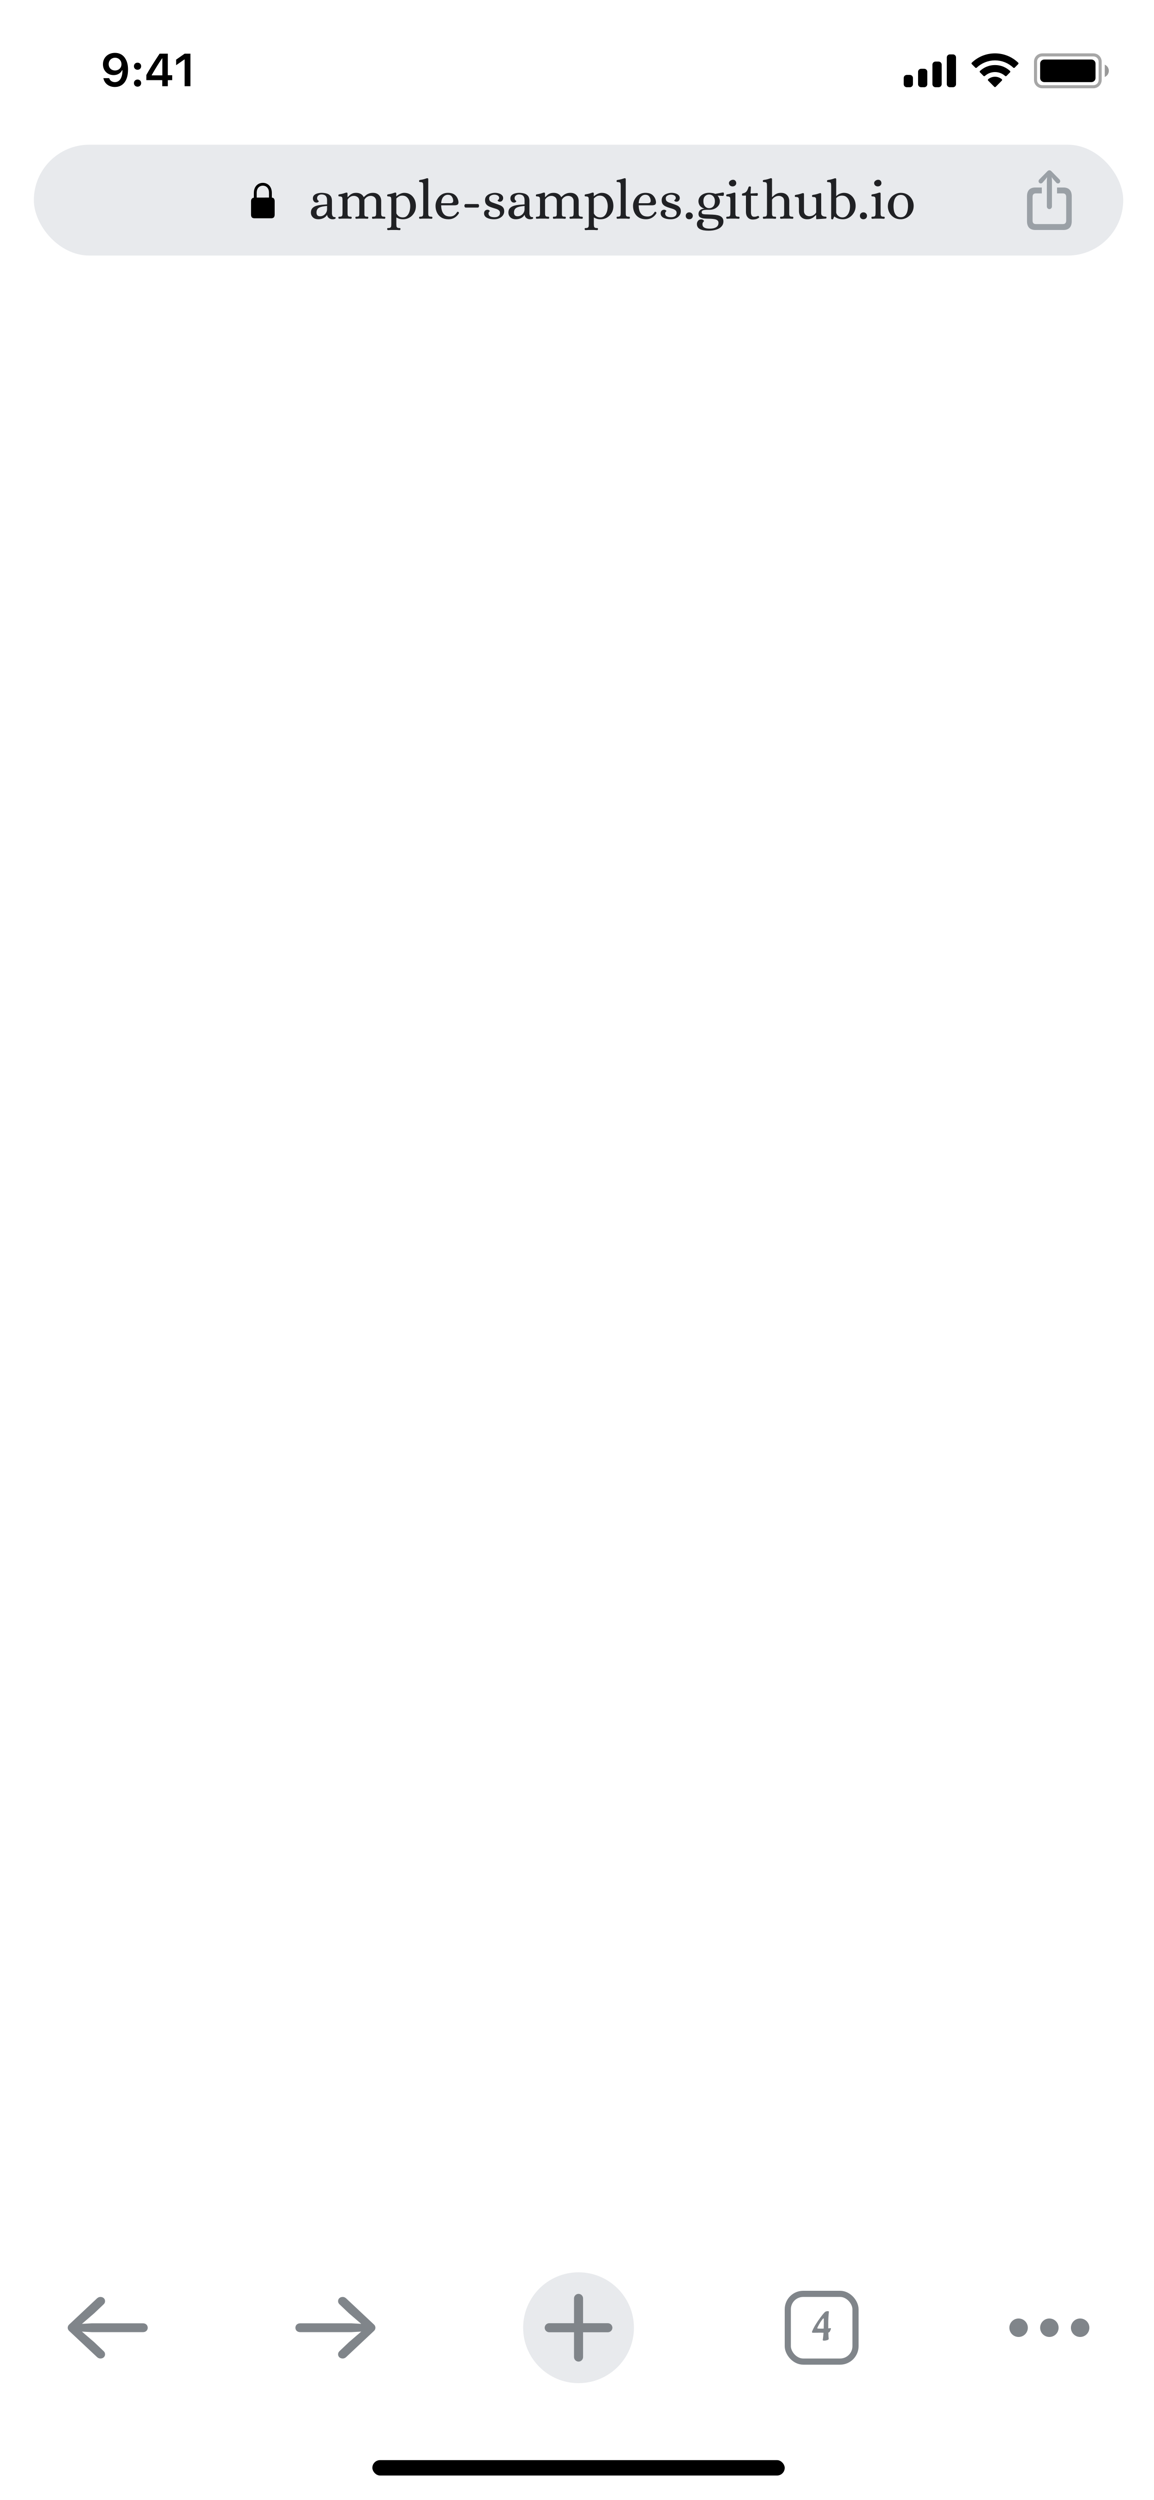 <svg width="375" height="812" viewBox="0 0 375 812" fill="none" xmlns="http://www.w3.org/2000/svg">
<g clip-path="url(#clip0_746_2429)">
<rect width="375" height="812" fill="white"/>
<g filter="url(#filter0_d_746_2429)">
<rect y="38" width="375" height="54" fill="white"/>
</g>
<rect x="11" y="47" width="354" height="36" rx="18" fill="#E8EAED"/>
<path d="M341.004 67.916C341.463 67.916 341.835 67.514 341.835 67.054V58.763L341.764 57.533L342.215 58.169L343.252 59.332C343.386 59.491 343.592 59.583 343.79 59.583C344.186 59.583 344.518 59.273 344.518 58.838C344.518 58.621 344.439 58.453 344.296 58.294L341.653 55.609C341.432 55.383 341.226 55.308 341.004 55.308C340.79 55.308 340.577 55.383 340.363 55.609L337.72 58.294C337.569 58.453 337.49 58.621 337.49 58.838C337.49 59.273 337.823 59.583 338.21 59.583C338.416 59.583 338.622 59.491 338.764 59.332L339.793 58.169L340.252 57.533L340.181 58.763V67.054C340.181 67.514 340.545 67.916 341.004 67.916ZM336.43 74.692H345.571C347.336 74.692 348.269 73.705 348.269 71.856V63.733C348.269 61.884 347.336 60.896 345.571 60.896H343.489V62.812H345.404C346.085 62.812 346.465 63.18 346.465 63.942V71.655C346.465 72.408 346.085 72.776 345.404 72.776H336.596C335.907 72.776 335.543 72.408 335.543 71.655V63.942C335.543 63.18 335.907 62.812 336.596 62.812H338.543V60.896H336.43C334.673 60.896 333.731 61.884 333.731 63.733V71.856C333.731 73.705 334.673 74.692 336.43 74.692Z" fill="#9AA0A6"/>
<path d="M82.681 70.893H88.147C88.888 70.893 89.25 70.516 89.25 69.69V65.361C89.25 64.617 88.951 64.234 88.337 64.169V62.683C88.337 60.459 86.919 59.385 85.414 59.385C83.909 59.385 82.491 60.459 82.491 62.683V64.198C81.928 64.287 81.578 64.665 81.578 65.361V69.69C81.578 70.516 81.94 70.893 82.681 70.893ZM83.416 62.559C83.416 61.078 84.34 60.294 85.414 60.294C86.488 60.294 87.412 61.078 87.412 62.559V64.163L83.416 64.169V62.559Z" fill="black"/>
<path d="M103.438 71.216C102.706 71.216 102.118 71.006 101.674 70.586C101.242 70.166 101.026 69.662 101.026 69.074C101.026 68.462 101.182 67.982 101.494 67.634C101.818 67.286 102.238 67.028 102.754 66.86C103.282 66.692 103.852 66.578 104.464 66.518C105.088 66.458 105.694 66.41 106.282 66.374V64.952C106.282 64.388 106.138 63.95 105.85 63.638C105.574 63.314 105.1 63.152 104.428 63.152C104.092 63.152 103.774 63.26 103.474 63.476C103.186 63.692 103.042 64.004 103.042 64.412C103.042 64.604 103.09 64.766 103.186 64.898C103.282 65.03 103.378 65.132 103.474 65.204C103.57 65.276 103.618 65.324 103.618 65.348C103.618 65.396 103.546 65.486 103.402 65.618C103.27 65.738 103.084 65.798 102.844 65.798C102.472 65.798 102.184 65.66 101.98 65.384C101.776 65.108 101.674 64.802 101.674 64.466C101.674 64.01 101.812 63.65 102.088 63.386C102.376 63.122 102.742 62.93 103.186 62.81C103.63 62.69 104.08 62.63 104.536 62.63C105.076 62.63 105.598 62.696 106.102 62.828C106.618 62.96 107.038 63.212 107.362 63.584C107.698 63.956 107.866 64.514 107.866 65.258V69.452C107.878 69.572 107.908 69.716 107.956 69.884C108.004 70.052 108.094 70.202 108.226 70.334C108.37 70.454 108.562 70.514 108.802 70.514C108.886 70.514 108.952 70.532 109 70.568C109.048 70.592 109.072 70.67 109.072 70.802C109.072 70.91 109.012 70.994 108.892 71.054C108.772 71.114 108.634 71.156 108.478 71.18C108.322 71.204 108.19 71.216 108.082 71.216C107.638 71.216 107.242 71.09 106.894 70.838C106.546 70.574 106.342 70.214 106.282 69.758C106.018 70.238 105.622 70.604 105.094 70.856C104.578 71.096 104.026 71.216 103.438 71.216ZM104.014 70.244C104.422 70.244 104.794 70.142 105.13 69.938C105.478 69.734 105.754 69.458 105.958 69.11C106.174 68.75 106.282 68.354 106.282 67.922V66.896C105.046 66.98 104.164 67.178 103.636 67.49C103.108 67.802 102.844 68.312 102.844 69.02C102.844 69.836 103.234 70.244 104.014 70.244ZM110.244 71.054C110.16 71.054 110.088 71.018 110.028 70.946C109.98 70.862 109.956 70.778 109.956 70.694C109.968 70.514 110.01 70.418 110.082 70.406C110.166 70.382 110.262 70.37 110.37 70.37C110.706 70.37 110.934 70.316 111.054 70.208C111.186 70.088 111.258 69.932 111.27 69.74C111.294 69.548 111.306 69.35 111.306 69.146V65.024C111.306 64.808 111.294 64.61 111.27 64.43C111.258 64.238 111.192 64.088 111.072 63.98C110.952 63.86 110.724 63.8 110.388 63.8C110.28 63.8 110.178 63.788 110.082 63.764C109.998 63.728 109.956 63.62 109.956 63.44C109.956 63.26 110.052 63.152 110.244 63.116C110.796 63.032 111.216 62.948 111.504 62.864C111.804 62.78 112.026 62.708 112.17 62.648C112.326 62.588 112.464 62.552 112.584 62.54C112.68 62.528 112.758 62.546 112.818 62.594C112.89 62.642 112.926 62.738 112.926 62.882V64.016H112.98C113.22 63.788 113.454 63.572 113.682 63.368C113.91 63.152 114.186 62.978 114.51 62.846C114.834 62.702 115.248 62.63 115.752 62.63C116.34 62.63 116.844 62.756 117.264 63.008C117.684 63.248 117.99 63.584 118.182 64.016H118.218C118.458 63.788 118.71 63.572 118.974 63.368C119.238 63.152 119.55 62.978 119.91 62.846C120.27 62.702 120.702 62.63 121.206 62.63C122.022 62.63 122.67 62.876 123.15 63.368C123.63 63.86 123.87 64.508 123.87 65.312V69.146C123.87 69.35 123.876 69.548 123.888 69.74C123.912 69.932 123.984 70.088 124.104 70.208C124.236 70.316 124.47 70.37 124.806 70.37C124.914 70.37 125.004 70.382 125.076 70.406C125.16 70.418 125.208 70.514 125.22 70.694C125.22 70.778 125.196 70.862 125.148 70.946C125.1 71.018 125.028 71.054 124.932 71.054C124.584 71.03 124.26 71.012 123.96 71C123.672 71 123.366 71 123.042 71C122.718 71 122.412 71 122.124 71C121.836 71.012 121.518 71.03 121.17 71.054C121.074 71.054 121.002 71.018 120.954 70.946C120.906 70.862 120.882 70.778 120.882 70.694C120.894 70.514 120.936 70.418 121.008 70.406C121.092 70.382 121.188 70.37 121.296 70.37C121.632 70.37 121.86 70.316 121.98 70.208C122.112 70.088 122.184 69.932 122.196 69.74C122.22 69.548 122.232 69.35 122.232 69.146V65.33C122.232 64.934 122.142 64.61 121.962 64.358C121.794 64.106 121.578 63.92 121.314 63.8C121.05 63.68 120.78 63.62 120.504 63.62C120.096 63.62 119.748 63.698 119.46 63.854C119.172 63.998 118.944 64.166 118.776 64.358C118.608 64.55 118.488 64.718 118.416 64.862V69.146C118.416 69.35 118.416 69.548 118.416 69.74C118.428 69.932 118.488 70.088 118.596 70.208C118.716 70.316 118.944 70.37 119.28 70.37C119.4 70.37 119.496 70.382 119.568 70.406C119.64 70.418 119.682 70.514 119.694 70.694C119.694 70.778 119.67 70.862 119.622 70.946C119.574 71.018 119.502 71.054 119.406 71.054C119.058 71.03 118.746 71.012 118.47 71C118.194 71 117.894 71 117.57 71C117.258 71 116.964 71 116.688 71C116.424 71.012 116.118 71.03 115.77 71.054C115.674 71.054 115.602 71.018 115.554 70.946C115.506 70.862 115.482 70.778 115.482 70.694C115.494 70.514 115.536 70.418 115.608 70.406C115.68 70.382 115.776 70.37 115.896 70.37C116.232 70.37 116.454 70.316 116.562 70.208C116.682 70.088 116.742 69.932 116.742 69.74C116.754 69.548 116.76 69.35 116.76 69.146V65.33C116.76 64.73 116.58 64.298 116.22 64.034C115.86 63.758 115.47 63.62 115.05 63.62C114.63 63.62 114.276 63.698 113.988 63.854C113.7 63.998 113.472 64.166 113.304 64.358C113.136 64.55 113.016 64.718 112.944 64.862V69.146C112.944 69.35 112.95 69.548 112.962 69.74C112.986 69.932 113.058 70.088 113.178 70.208C113.31 70.316 113.544 70.37 113.88 70.37C113.988 70.37 114.078 70.382 114.15 70.406C114.234 70.418 114.282 70.514 114.294 70.694C114.294 70.778 114.27 70.862 114.222 70.946C114.174 71.018 114.102 71.054 114.006 71.054C113.658 71.03 113.334 71.012 113.034 71C112.746 71 112.44 71 112.116 71C111.792 71 111.486 71 111.198 71C110.91 71.012 110.592 71.03 110.244 71.054ZM126.095 74.744C126.011 74.744 125.939 74.702 125.879 74.618C125.831 74.546 125.807 74.468 125.807 74.384C125.819 74.204 125.861 74.102 125.933 74.078C126.017 74.066 126.113 74.06 126.221 74.06C126.545 74.06 126.767 74 126.887 73.88C127.019 73.772 127.097 73.622 127.121 73.43C127.145 73.238 127.157 73.04 127.157 72.836V65.024C127.157 64.808 127.145 64.61 127.121 64.43C127.109 64.238 127.043 64.088 126.923 63.98C126.803 63.86 126.575 63.8 126.239 63.8C126.131 63.8 126.029 63.788 125.933 63.764C125.849 63.728 125.807 63.62 125.807 63.44C125.807 63.26 125.903 63.152 126.095 63.116C126.647 63.032 127.067 62.948 127.355 62.864C127.655 62.78 127.877 62.708 128.021 62.648C128.177 62.588 128.315 62.552 128.435 62.54C128.531 62.528 128.609 62.546 128.669 62.594C128.741 62.642 128.777 62.738 128.777 62.882V63.746H128.831C129.167 63.434 129.569 63.17 130.037 62.954C130.505 62.738 130.955 62.63 131.387 62.63C132.119 62.63 132.767 62.81 133.331 63.17C133.895 63.53 134.339 64.034 134.663 64.682C134.987 65.318 135.149 66.062 135.149 66.914C135.149 67.778 134.951 68.534 134.555 69.182C134.159 69.83 133.649 70.334 133.025 70.694C132.401 71.042 131.735 71.216 131.027 71.216C130.487 71.216 130.049 71.156 129.713 71.036C129.389 70.928 129.107 70.802 128.867 70.658H128.795V72.836C128.795 73.04 128.807 73.238 128.831 73.43C128.855 73.622 128.933 73.772 129.065 73.88C129.197 74 129.419 74.06 129.731 74.06C129.839 74.06 129.929 74.066 130.001 74.078C130.085 74.102 130.133 74.204 130.145 74.384C130.145 74.468 130.121 74.546 130.073 74.618C130.025 74.702 129.953 74.744 129.857 74.744C129.509 74.72 129.185 74.702 128.885 74.69C128.597 74.69 128.291 74.69 127.967 74.69C127.643 74.69 127.337 74.69 127.049 74.69C126.761 74.702 126.443 74.72 126.095 74.744ZM130.883 70.604C131.351 70.604 131.741 70.49 132.053 70.262C132.365 70.022 132.611 69.722 132.791 69.362C132.983 68.99 133.115 68.594 133.187 68.174C133.271 67.742 133.313 67.34 133.313 66.968C133.313 66.404 133.223 65.864 133.043 65.348C132.875 64.82 132.599 64.388 132.215 64.052C131.843 63.704 131.351 63.53 130.739 63.53C130.283 63.53 129.905 63.626 129.605 63.818C129.305 63.998 129.035 64.214 128.795 64.466V69.29C128.927 69.602 129.167 69.902 129.515 70.19C129.875 70.466 130.331 70.604 130.883 70.604ZM136.466 71.054C136.382 71.054 136.31 71.018 136.25 70.946C136.202 70.862 136.178 70.778 136.178 70.694C136.19 70.514 136.232 70.418 136.304 70.406C136.388 70.382 136.484 70.37 136.592 70.37C136.928 70.37 137.156 70.316 137.276 70.208C137.408 70.088 137.48 69.932 137.492 69.74C137.516 69.548 137.528 69.35 137.528 69.146V60.362C137.528 60.146 137.516 59.948 137.492 59.768C137.48 59.576 137.414 59.426 137.294 59.318C137.174 59.198 136.946 59.138 136.61 59.138C136.502 59.138 136.4 59.126 136.304 59.102C136.22 59.066 136.178 58.958 136.178 58.778C136.178 58.598 136.274 58.49 136.466 58.454C137.018 58.37 137.438 58.286 137.726 58.202C138.026 58.118 138.254 58.046 138.41 57.986C138.566 57.926 138.704 57.89 138.824 57.878C138.92 57.866 138.998 57.884 139.058 57.932C139.13 57.98 139.166 58.076 139.166 58.22V69.146C139.166 69.35 139.172 69.548 139.184 69.74C139.208 69.932 139.28 70.088 139.4 70.208C139.532 70.316 139.766 70.37 140.102 70.37C140.21 70.37 140.3 70.382 140.372 70.406C140.456 70.418 140.504 70.514 140.516 70.694C140.516 70.778 140.492 70.862 140.444 70.946C140.396 71.018 140.324 71.054 140.228 71.054C139.88 71.03 139.556 71.012 139.256 71C138.968 71 138.662 71 138.338 71C138.014 71 137.708 71 137.42 71C137.132 71.012 136.814 71.03 136.466 71.054ZM145.741 71.216C144.817 71.216 144.037 71.018 143.401 70.622C142.777 70.226 142.309 69.698 141.997 69.038C141.685 68.378 141.529 67.658 141.529 66.878C141.529 66.35 141.619 65.84 141.799 65.348C141.991 64.844 142.261 64.388 142.609 63.98C142.957 63.56 143.377 63.23 143.869 62.99C144.361 62.75 144.919 62.63 145.543 62.63C146.647 62.63 147.475 62.918 148.027 63.494C148.591 64.058 148.915 64.778 148.999 65.654C148.999 66.074 148.879 66.35 148.639 66.482C148.411 66.614 148.111 66.68 147.739 66.68H143.365C143.365 67.376 143.461 68 143.653 68.552C143.845 69.092 144.145 69.524 144.553 69.848C144.973 70.16 145.525 70.316 146.209 70.316C146.713 70.316 147.145 70.208 147.505 69.992C147.865 69.776 148.213 69.398 148.549 68.858C148.645 68.738 148.777 68.732 148.945 68.84C149.041 68.888 149.101 68.966 149.125 69.074C149.149 69.17 149.137 69.254 149.089 69.326C148.717 69.914 148.249 70.376 147.685 70.712C147.121 71.048 146.473 71.216 145.741 71.216ZM143.365 65.996H146.299C146.587 65.996 146.815 65.942 146.983 65.834C147.163 65.714 147.259 65.516 147.271 65.24C147.271 64.724 147.127 64.268 146.839 63.872C146.563 63.464 146.131 63.26 145.543 63.26C144.943 63.26 144.439 63.5 144.031 63.98C143.635 64.46 143.413 65.132 143.365 65.996ZM151.32 67.418C151.2 67.418 151.098 67.352 151.014 67.22C150.942 67.088 150.906 66.962 150.906 66.842C150.906 66.71 150.942 66.584 151.014 66.464C151.098 66.332 151.2 66.266 151.32 66.266H155.262C155.394 66.266 155.496 66.332 155.568 66.464C155.64 66.584 155.676 66.71 155.676 66.842C155.676 66.962 155.64 67.088 155.568 67.22C155.496 67.352 155.394 67.418 155.262 67.418H151.32ZM160.535 71.216C159.611 71.216 158.837 71.054 158.213 70.73C157.601 70.394 157.295 69.914 157.295 69.29C157.295 68.942 157.397 68.66 157.601 68.444C157.817 68.228 158.093 68.12 158.429 68.12C158.645 68.12 158.819 68.18 158.951 68.3C159.095 68.408 159.167 68.486 159.167 68.534C159.167 68.57 159.095 68.654 158.951 68.786C158.819 68.906 158.753 69.104 158.753 69.38C158.753 69.716 158.909 69.998 159.221 70.226C159.545 70.442 160.031 70.55 160.679 70.55C161.243 70.55 161.681 70.43 161.993 70.19C162.317 69.938 162.479 69.59 162.479 69.146C162.479 68.786 162.359 68.51 162.119 68.318C161.891 68.114 161.591 67.952 161.219 67.832C160.859 67.712 160.469 67.592 160.049 67.472C159.641 67.352 159.251 67.202 158.879 67.022C158.507 66.842 158.201 66.596 157.961 66.284C157.733 65.96 157.619 65.534 157.619 65.006C157.619 64.466 157.781 64.022 158.105 63.674C158.429 63.326 158.843 63.068 159.347 62.9C159.851 62.72 160.361 62.63 160.877 62.63C161.321 62.63 161.741 62.696 162.137 62.828C162.533 62.948 162.857 63.134 163.109 63.386C163.373 63.638 163.505 63.956 163.505 64.34C163.505 64.64 163.409 64.91 163.217 65.15C163.025 65.39 162.761 65.51 162.425 65.51C162.209 65.51 162.029 65.456 161.885 65.348C161.753 65.228 161.687 65.144 161.687 65.096C161.687 65.072 161.729 65.03 161.813 64.97C161.909 64.898 161.999 64.808 162.083 64.7C162.167 64.58 162.209 64.43 162.209 64.25C162.185 63.902 162.017 63.644 161.705 63.476C161.393 63.308 161.045 63.224 160.661 63.224C160.241 63.224 159.851 63.326 159.491 63.53C159.131 63.734 158.951 64.028 158.951 64.412C158.951 64.76 159.023 65.03 159.167 65.222C159.323 65.414 159.563 65.582 159.887 65.726C160.223 65.858 160.655 66.008 161.183 66.176C161.711 66.344 162.173 66.518 162.569 66.698C162.977 66.878 163.289 67.118 163.505 67.418C163.733 67.706 163.847 68.102 163.847 68.606C163.847 69.11 163.703 69.56 163.415 69.956C163.127 70.352 162.731 70.664 162.227 70.892C161.735 71.108 161.171 71.216 160.535 71.216ZM167.616 71.216C166.884 71.216 166.296 71.006 165.852 70.586C165.42 70.166 165.204 69.662 165.204 69.074C165.204 68.462 165.36 67.982 165.672 67.634C165.996 67.286 166.416 67.028 166.932 66.86C167.46 66.692 168.03 66.578 168.642 66.518C169.266 66.458 169.872 66.41 170.46 66.374V64.952C170.46 64.388 170.316 63.95 170.028 63.638C169.752 63.314 169.278 63.152 168.606 63.152C168.27 63.152 167.952 63.26 167.652 63.476C167.364 63.692 167.22 64.004 167.22 64.412C167.22 64.604 167.268 64.766 167.364 64.898C167.46 65.03 167.556 65.132 167.652 65.204C167.748 65.276 167.796 65.324 167.796 65.348C167.796 65.396 167.724 65.486 167.58 65.618C167.448 65.738 167.262 65.798 167.022 65.798C166.65 65.798 166.362 65.66 166.158 65.384C165.954 65.108 165.852 64.802 165.852 64.466C165.852 64.01 165.99 63.65 166.266 63.386C166.554 63.122 166.92 62.93 167.364 62.81C167.808 62.69 168.258 62.63 168.714 62.63C169.254 62.63 169.776 62.696 170.28 62.828C170.796 62.96 171.216 63.212 171.54 63.584C171.876 63.956 172.044 64.514 172.044 65.258V69.452C172.056 69.572 172.086 69.716 172.134 69.884C172.182 70.052 172.272 70.202 172.404 70.334C172.548 70.454 172.74 70.514 172.98 70.514C173.064 70.514 173.13 70.532 173.178 70.568C173.226 70.592 173.25 70.67 173.25 70.802C173.25 70.91 173.19 70.994 173.07 71.054C172.95 71.114 172.812 71.156 172.656 71.18C172.5 71.204 172.368 71.216 172.26 71.216C171.816 71.216 171.42 71.09 171.072 70.838C170.724 70.574 170.52 70.214 170.46 69.758C170.196 70.238 169.8 70.604 169.272 70.856C168.756 71.096 168.204 71.216 167.616 71.216ZM168.192 70.244C168.6 70.244 168.972 70.142 169.308 69.938C169.656 69.734 169.932 69.458 170.136 69.11C170.352 68.75 170.46 68.354 170.46 67.922V66.896C169.224 66.98 168.342 67.178 167.814 67.49C167.286 67.802 167.022 68.312 167.022 69.02C167.022 69.836 167.412 70.244 168.192 70.244ZM174.421 71.054C174.337 71.054 174.265 71.018 174.205 70.946C174.157 70.862 174.133 70.778 174.133 70.694C174.145 70.514 174.187 70.418 174.259 70.406C174.343 70.382 174.439 70.37 174.547 70.37C174.883 70.37 175.111 70.316 175.231 70.208C175.363 70.088 175.435 69.932 175.447 69.74C175.471 69.548 175.483 69.35 175.483 69.146V65.024C175.483 64.808 175.471 64.61 175.447 64.43C175.435 64.238 175.369 64.088 175.249 63.98C175.129 63.86 174.901 63.8 174.565 63.8C174.457 63.8 174.355 63.788 174.259 63.764C174.175 63.728 174.133 63.62 174.133 63.44C174.133 63.26 174.229 63.152 174.421 63.116C174.973 63.032 175.393 62.948 175.681 62.864C175.981 62.78 176.203 62.708 176.347 62.648C176.503 62.588 176.641 62.552 176.761 62.54C176.857 62.528 176.935 62.546 176.995 62.594C177.067 62.642 177.103 62.738 177.103 62.882V64.016H177.157C177.397 63.788 177.631 63.572 177.859 63.368C178.087 63.152 178.363 62.978 178.687 62.846C179.011 62.702 179.425 62.63 179.929 62.63C180.517 62.63 181.021 62.756 181.441 63.008C181.861 63.248 182.167 63.584 182.359 64.016H182.395C182.635 63.788 182.887 63.572 183.151 63.368C183.415 63.152 183.727 62.978 184.087 62.846C184.447 62.702 184.879 62.63 185.383 62.63C186.199 62.63 186.847 62.876 187.327 63.368C187.807 63.86 188.047 64.508 188.047 65.312V69.146C188.047 69.35 188.053 69.548 188.065 69.74C188.089 69.932 188.161 70.088 188.281 70.208C188.413 70.316 188.647 70.37 188.983 70.37C189.091 70.37 189.181 70.382 189.253 70.406C189.337 70.418 189.385 70.514 189.397 70.694C189.397 70.778 189.373 70.862 189.325 70.946C189.277 71.018 189.205 71.054 189.109 71.054C188.761 71.03 188.437 71.012 188.137 71C187.849 71 187.543 71 187.219 71C186.895 71 186.589 71 186.301 71C186.013 71.012 185.695 71.03 185.347 71.054C185.251 71.054 185.179 71.018 185.131 70.946C185.083 70.862 185.059 70.778 185.059 70.694C185.071 70.514 185.113 70.418 185.185 70.406C185.269 70.382 185.365 70.37 185.473 70.37C185.809 70.37 186.037 70.316 186.157 70.208C186.289 70.088 186.361 69.932 186.373 69.74C186.397 69.548 186.409 69.35 186.409 69.146V65.33C186.409 64.934 186.319 64.61 186.139 64.358C185.971 64.106 185.755 63.92 185.491 63.8C185.227 63.68 184.957 63.62 184.681 63.62C184.273 63.62 183.925 63.698 183.637 63.854C183.349 63.998 183.121 64.166 182.953 64.358C182.785 64.55 182.665 64.718 182.593 64.862V69.146C182.593 69.35 182.593 69.548 182.593 69.74C182.605 69.932 182.665 70.088 182.773 70.208C182.893 70.316 183.121 70.37 183.457 70.37C183.577 70.37 183.673 70.382 183.745 70.406C183.817 70.418 183.859 70.514 183.871 70.694C183.871 70.778 183.847 70.862 183.799 70.946C183.751 71.018 183.679 71.054 183.583 71.054C183.235 71.03 182.923 71.012 182.647 71C182.371 71 182.071 71 181.747 71C181.435 71 181.141 71 180.865 71C180.601 71.012 180.295 71.03 179.947 71.054C179.851 71.054 179.779 71.018 179.731 70.946C179.683 70.862 179.659 70.778 179.659 70.694C179.671 70.514 179.713 70.418 179.785 70.406C179.857 70.382 179.953 70.37 180.073 70.37C180.409 70.37 180.631 70.316 180.739 70.208C180.859 70.088 180.919 69.932 180.919 69.74C180.931 69.548 180.937 69.35 180.937 69.146V65.33C180.937 64.73 180.757 64.298 180.397 64.034C180.037 63.758 179.647 63.62 179.227 63.62C178.807 63.62 178.453 63.698 178.165 63.854C177.877 63.998 177.649 64.166 177.481 64.358C177.313 64.55 177.193 64.718 177.121 64.862V69.146C177.121 69.35 177.127 69.548 177.139 69.74C177.163 69.932 177.235 70.088 177.355 70.208C177.487 70.316 177.721 70.37 178.057 70.37C178.165 70.37 178.255 70.382 178.327 70.406C178.411 70.418 178.459 70.514 178.471 70.694C178.471 70.778 178.447 70.862 178.399 70.946C178.351 71.018 178.279 71.054 178.183 71.054C177.835 71.03 177.511 71.012 177.211 71C176.923 71 176.617 71 176.293 71C175.969 71 175.663 71 175.375 71C175.087 71.012 174.769 71.03 174.421 71.054ZM190.272 74.744C190.188 74.744 190.116 74.702 190.056 74.618C190.008 74.546 189.984 74.468 189.984 74.384C189.996 74.204 190.038 74.102 190.11 74.078C190.194 74.066 190.29 74.06 190.398 74.06C190.722 74.06 190.944 74 191.064 73.88C191.196 73.772 191.274 73.622 191.298 73.43C191.322 73.238 191.334 73.04 191.334 72.836V65.024C191.334 64.808 191.322 64.61 191.298 64.43C191.286 64.238 191.22 64.088 191.1 63.98C190.98 63.86 190.752 63.8 190.416 63.8C190.308 63.8 190.206 63.788 190.11 63.764C190.026 63.728 189.984 63.62 189.984 63.44C189.984 63.26 190.08 63.152 190.272 63.116C190.824 63.032 191.244 62.948 191.532 62.864C191.832 62.78 192.054 62.708 192.198 62.648C192.354 62.588 192.492 62.552 192.612 62.54C192.708 62.528 192.786 62.546 192.846 62.594C192.918 62.642 192.954 62.738 192.954 62.882V63.746H193.008C193.344 63.434 193.746 63.17 194.214 62.954C194.682 62.738 195.132 62.63 195.564 62.63C196.296 62.63 196.944 62.81 197.508 63.17C198.072 63.53 198.516 64.034 198.84 64.682C199.164 65.318 199.326 66.062 199.326 66.914C199.326 67.778 199.128 68.534 198.732 69.182C198.336 69.83 197.826 70.334 197.202 70.694C196.578 71.042 195.912 71.216 195.204 71.216C194.664 71.216 194.226 71.156 193.89 71.036C193.566 70.928 193.284 70.802 193.044 70.658H192.972V72.836C192.972 73.04 192.984 73.238 193.008 73.43C193.032 73.622 193.11 73.772 193.242 73.88C193.374 74 193.596 74.06 193.908 74.06C194.016 74.06 194.106 74.066 194.178 74.078C194.262 74.102 194.31 74.204 194.322 74.384C194.322 74.468 194.298 74.546 194.25 74.618C194.202 74.702 194.13 74.744 194.034 74.744C193.686 74.72 193.362 74.702 193.062 74.69C192.774 74.69 192.468 74.69 192.144 74.69C191.82 74.69 191.514 74.69 191.226 74.69C190.938 74.702 190.62 74.72 190.272 74.744ZM195.06 70.604C195.528 70.604 195.918 70.49 196.23 70.262C196.542 70.022 196.788 69.722 196.968 69.362C197.16 68.99 197.292 68.594 197.364 68.174C197.448 67.742 197.49 67.34 197.49 66.968C197.49 66.404 197.4 65.864 197.22 65.348C197.052 64.82 196.776 64.388 196.392 64.052C196.02 63.704 195.528 63.53 194.916 63.53C194.46 63.53 194.082 63.626 193.782 63.818C193.482 63.998 193.212 64.214 192.972 64.466V69.29C193.104 69.602 193.344 69.902 193.692 70.19C194.052 70.466 194.508 70.604 195.06 70.604ZM200.643 71.054C200.559 71.054 200.487 71.018 200.427 70.946C200.379 70.862 200.355 70.778 200.355 70.694C200.367 70.514 200.409 70.418 200.481 70.406C200.565 70.382 200.661 70.37 200.769 70.37C201.105 70.37 201.333 70.316 201.453 70.208C201.585 70.088 201.657 69.932 201.669 69.74C201.693 69.548 201.705 69.35 201.705 69.146V60.362C201.705 60.146 201.693 59.948 201.669 59.768C201.657 59.576 201.591 59.426 201.471 59.318C201.351 59.198 201.123 59.138 200.787 59.138C200.679 59.138 200.577 59.126 200.481 59.102C200.397 59.066 200.355 58.958 200.355 58.778C200.355 58.598 200.451 58.49 200.643 58.454C201.195 58.37 201.615 58.286 201.903 58.202C202.203 58.118 202.431 58.046 202.587 57.986C202.743 57.926 202.881 57.89 203.001 57.878C203.097 57.866 203.175 57.884 203.235 57.932C203.307 57.98 203.343 58.076 203.343 58.22V69.146C203.343 69.35 203.349 69.548 203.361 69.74C203.385 69.932 203.457 70.088 203.577 70.208C203.709 70.316 203.943 70.37 204.279 70.37C204.387 70.37 204.477 70.382 204.549 70.406C204.633 70.418 204.681 70.514 204.693 70.694C204.693 70.778 204.669 70.862 204.621 70.946C204.573 71.018 204.501 71.054 204.405 71.054C204.057 71.03 203.733 71.012 203.433 71C203.145 71 202.839 71 202.515 71C202.191 71 201.885 71 201.597 71C201.309 71.012 200.991 71.03 200.643 71.054ZM209.919 71.216C208.995 71.216 208.215 71.018 207.579 70.622C206.955 70.226 206.487 69.698 206.175 69.038C205.863 68.378 205.707 67.658 205.707 66.878C205.707 66.35 205.797 65.84 205.977 65.348C206.169 64.844 206.439 64.388 206.787 63.98C207.135 63.56 207.555 63.23 208.047 62.99C208.539 62.75 209.097 62.63 209.721 62.63C210.825 62.63 211.653 62.918 212.205 63.494C212.769 64.058 213.093 64.778 213.177 65.654C213.177 66.074 213.057 66.35 212.817 66.482C212.589 66.614 212.289 66.68 211.917 66.68H207.543C207.543 67.376 207.639 68 207.831 68.552C208.023 69.092 208.323 69.524 208.731 69.848C209.151 70.16 209.703 70.316 210.387 70.316C210.891 70.316 211.323 70.208 211.683 69.992C212.043 69.776 212.391 69.398 212.727 68.858C212.823 68.738 212.955 68.732 213.123 68.84C213.219 68.888 213.279 68.966 213.303 69.074C213.327 69.17 213.315 69.254 213.267 69.326C212.895 69.914 212.427 70.376 211.863 70.712C211.299 71.048 210.651 71.216 209.919 71.216ZM207.543 65.996H210.477C210.765 65.996 210.993 65.942 211.161 65.834C211.341 65.714 211.437 65.516 211.449 65.24C211.449 64.724 211.305 64.268 211.017 63.872C210.741 63.464 210.309 63.26 209.721 63.26C209.121 63.26 208.617 63.5 208.209 63.98C207.813 64.46 207.591 65.132 207.543 65.996ZM217.928 71.216C217.004 71.216 216.23 71.054 215.606 70.73C214.994 70.394 214.688 69.914 214.688 69.29C214.688 68.942 214.79 68.66 214.994 68.444C215.21 68.228 215.486 68.12 215.822 68.12C216.038 68.12 216.212 68.18 216.344 68.3C216.488 68.408 216.56 68.486 216.56 68.534C216.56 68.57 216.488 68.654 216.344 68.786C216.212 68.906 216.146 69.104 216.146 69.38C216.146 69.716 216.302 69.998 216.614 70.226C216.938 70.442 217.424 70.55 218.072 70.55C218.636 70.55 219.074 70.43 219.386 70.19C219.71 69.938 219.872 69.59 219.872 69.146C219.872 68.786 219.752 68.51 219.512 68.318C219.284 68.114 218.984 67.952 218.612 67.832C218.252 67.712 217.862 67.592 217.442 67.472C217.034 67.352 216.644 67.202 216.272 67.022C215.9 66.842 215.594 66.596 215.354 66.284C215.126 65.96 215.012 65.534 215.012 65.006C215.012 64.466 215.174 64.022 215.498 63.674C215.822 63.326 216.236 63.068 216.74 62.9C217.244 62.72 217.754 62.63 218.27 62.63C218.714 62.63 219.134 62.696 219.53 62.828C219.926 62.948 220.25 63.134 220.502 63.386C220.766 63.638 220.898 63.956 220.898 64.34C220.898 64.64 220.802 64.91 220.61 65.15C220.418 65.39 220.154 65.51 219.818 65.51C219.602 65.51 219.422 65.456 219.278 65.348C219.146 65.228 219.08 65.144 219.08 65.096C219.08 65.072 219.122 65.03 219.206 64.97C219.302 64.898 219.392 64.808 219.476 64.7C219.56 64.58 219.602 64.43 219.602 64.25C219.578 63.902 219.41 63.644 219.098 63.476C218.786 63.308 218.438 63.224 218.054 63.224C217.634 63.224 217.244 63.326 216.884 63.53C216.524 63.734 216.344 64.028 216.344 64.412C216.344 64.76 216.416 65.03 216.56 65.222C216.716 65.414 216.956 65.582 217.28 65.726C217.616 65.858 218.048 66.008 218.576 66.176C219.104 66.344 219.566 66.518 219.962 66.698C220.37 66.878 220.682 67.118 220.898 67.418C221.126 67.706 221.24 68.102 221.24 68.606C221.24 69.11 221.096 69.56 220.808 69.956C220.52 70.352 220.124 70.664 219.62 70.892C219.128 71.108 218.564 71.216 217.928 71.216ZM223.964 71.216C223.64 71.216 223.37 71.114 223.154 70.91C222.938 70.694 222.83 70.418 222.83 70.082C222.83 69.77 222.938 69.506 223.154 69.29C223.37 69.074 223.646 68.966 223.982 68.966C224.306 68.966 224.576 69.074 224.792 69.29C225.02 69.506 225.134 69.77 225.134 70.082C225.134 70.418 225.02 70.694 224.792 70.91C224.576 71.114 224.3 71.216 223.964 71.216ZM230.259 74.924C227.727 74.924 226.461 74.204 226.461 72.764C226.461 72.368 226.587 72.014 226.839 71.702C227.091 71.402 227.427 71.252 227.847 71.252C228.123 71.252 228.351 71.324 228.531 71.468C228.711 71.624 228.801 71.732 228.801 71.792C228.801 71.816 228.753 71.87 228.657 71.954C228.573 72.038 228.483 72.152 228.387 72.296C228.303 72.44 228.261 72.632 228.261 72.872C228.261 73.796 229.053 74.258 230.637 74.258C231.537 74.258 232.233 74.102 232.725 73.79C233.229 73.478 233.481 73.004 233.481 72.368C233.481 72.02 233.367 71.756 233.139 71.576C232.923 71.396 232.629 71.27 232.257 71.198C231.897 71.126 231.495 71.078 231.051 71.054C230.607 71.042 230.157 71.03 229.701 71.018C229.257 71.006 228.843 70.97 228.459 70.91C228.039 70.838 227.685 70.7 227.397 70.496C227.121 70.28 226.983 69.932 226.983 69.452C226.983 69.008 227.139 68.624 227.451 68.3C227.775 67.964 228.255 67.796 228.891 67.796C228.123 67.496 227.607 67.13 227.343 66.698C227.091 66.266 226.965 65.822 226.965 65.366C226.965 64.85 227.109 64.388 227.397 63.98C227.697 63.56 228.105 63.23 228.621 62.99C229.149 62.738 229.755 62.612 230.439 62.612C230.775 62.612 231.123 62.642 231.483 62.702C231.855 62.75 232.173 62.84 232.437 62.972L234.903 62.504C235.035 62.492 235.125 62.534 235.173 62.63C235.221 62.726 235.245 62.828 235.245 62.936C235.245 63.092 235.221 63.248 235.173 63.404C235.125 63.548 235.059 63.62 234.975 63.62L233.193 63.548V63.584C233.397 63.788 233.571 64.058 233.715 64.394C233.859 64.73 233.931 65.048 233.931 65.348C233.931 65.924 233.763 66.422 233.427 66.842C233.103 67.262 232.683 67.586 232.167 67.814C231.663 68.03 231.135 68.138 230.583 68.138H229.791C229.167 68.138 228.711 68.198 228.423 68.318C228.147 68.438 228.009 68.636 228.009 68.912C228.009 69.128 228.081 69.296 228.225 69.416C228.381 69.524 228.657 69.59 229.053 69.614L231.519 69.704C232.803 69.752 233.715 69.956 234.255 70.316C234.807 70.676 235.083 71.21 235.083 71.918C235.083 72.554 234.879 73.094 234.471 73.538C234.075 73.994 233.511 74.336 232.779 74.564C232.059 74.804 231.219 74.924 230.259 74.924ZM230.439 67.616C230.991 67.616 231.441 67.424 231.789 67.04C232.137 66.644 232.311 66.08 232.311 65.348C232.311 64.676 232.131 64.148 231.771 63.764C231.423 63.368 230.973 63.17 230.421 63.17C229.893 63.17 229.449 63.362 229.089 63.746C228.741 64.118 228.567 64.64 228.567 65.312C228.567 66.044 228.741 66.614 229.089 67.022C229.449 67.418 229.899 67.616 230.439 67.616ZM236.278 71.054C236.194 71.054 236.122 71.018 236.062 70.946C236.014 70.862 235.99 70.778 235.99 70.694C236.014 70.514 236.062 70.418 236.134 70.406C236.206 70.382 236.302 70.37 236.422 70.37C236.758 70.37 236.986 70.316 237.106 70.208C237.226 70.088 237.292 69.932 237.304 69.74C237.328 69.548 237.34 69.35 237.34 69.146V65.024C237.34 64.808 237.328 64.61 237.304 64.43C237.292 64.238 237.226 64.088 237.106 63.98C236.986 63.86 236.758 63.8 236.422 63.8C236.314 63.8 236.212 63.788 236.116 63.764C236.032 63.728 235.99 63.62 235.99 63.44C235.99 63.26 236.086 63.152 236.278 63.116C236.83 63.032 237.25 62.948 237.538 62.864C237.838 62.78 238.066 62.708 238.222 62.648C238.378 62.588 238.516 62.552 238.636 62.54C238.732 62.528 238.81 62.546 238.87 62.594C238.942 62.642 238.978 62.738 238.978 62.882V69.146C238.978 69.35 238.984 69.548 238.996 69.74C239.02 69.932 239.092 70.088 239.212 70.208C239.344 70.316 239.578 70.37 239.914 70.37C240.022 70.37 240.112 70.382 240.184 70.406C240.268 70.418 240.316 70.514 240.328 70.694C240.328 70.778 240.304 70.862 240.256 70.946C240.208 71.018 240.136 71.054 240.04 71.054C239.692 71.03 239.368 71.012 239.068 71C238.78 71 238.474 71 238.15 71C237.826 71 237.52 71 237.232 71C236.944 71.012 236.626 71.03 236.278 71.054ZM238.06 60.542C237.724 60.542 237.442 60.44 237.214 60.236C236.986 60.02 236.872 59.756 236.872 59.444C236.872 59.168 237.01 58.922 237.286 58.706C237.562 58.49 237.874 58.382 238.222 58.382C238.522 58.382 238.768 58.49 238.96 58.706C239.152 58.91 239.248 59.174 239.248 59.498C239.248 59.786 239.134 60.032 238.906 60.236C238.678 60.44 238.396 60.542 238.06 60.542ZM244.54 71.306C244.18 71.306 243.838 71.216 243.514 71.036C243.19 70.856 242.92 70.58 242.704 70.208C242.5 69.836 242.398 69.368 242.398 68.804V63.512L241.354 63.548C241.27 63.548 241.204 63.518 241.156 63.458C241.12 63.386 241.102 63.308 241.102 63.224C241.102 62.984 241.186 62.846 241.354 62.81C241.798 62.726 242.134 62.588 242.362 62.396C242.59 62.192 242.764 61.952 242.884 61.676C243.016 61.4 243.136 61.1 243.244 60.776C243.28 60.68 243.334 60.62 243.406 60.596C243.478 60.56 243.556 60.542 243.64 60.542C243.712 60.542 243.79 60.56 243.874 60.596C243.97 60.632 244.018 60.698 244.018 60.794L243.892 62.846L245.998 62.72C246.106 62.708 246.178 62.738 246.214 62.81C246.25 62.882 246.268 62.966 246.268 63.062C246.268 63.182 246.244 63.302 246.196 63.422C246.16 63.542 246.112 63.602 246.052 63.602L244.036 63.548V69.02C244.036 69.368 244.108 69.686 244.252 69.974C244.408 70.262 244.684 70.406 245.08 70.406C245.212 70.406 245.362 70.394 245.53 70.37C245.698 70.346 245.878 70.292 246.07 70.208C246.118 70.184 246.166 70.166 246.214 70.154C246.262 70.13 246.31 70.118 246.358 70.118C246.454 70.118 246.526 70.16 246.574 70.244C246.622 70.316 246.664 70.394 246.7 70.478C246.736 70.586 246.706 70.67 246.61 70.73C246.238 70.97 245.896 71.126 245.584 71.198C245.272 71.27 244.924 71.306 244.54 71.306ZM248.175 71.054C248.079 71.054 248.007 71.018 247.959 70.946C247.911 70.862 247.887 70.778 247.887 70.694C247.899 70.514 247.941 70.418 248.013 70.406C248.097 70.382 248.193 70.37 248.301 70.37C248.637 70.37 248.865 70.316 248.985 70.208C249.117 70.088 249.189 69.932 249.201 69.74C249.225 69.548 249.237 69.35 249.237 69.146V60.362C249.237 60.146 249.225 59.948 249.201 59.768C249.189 59.576 249.123 59.426 249.003 59.318C248.883 59.198 248.655 59.138 248.319 59.138C248.211 59.138 248.109 59.126 248.013 59.102C247.929 59.066 247.887 58.958 247.887 58.778C247.887 58.598 247.983 58.49 248.175 58.454C248.727 58.37 249.147 58.286 249.435 58.202C249.735 58.118 249.963 58.046 250.119 57.986C250.275 57.914 250.413 57.878 250.533 57.878C250.629 57.878 250.707 57.902 250.767 57.95C250.839 57.986 250.875 58.076 250.875 58.22V64.016H250.911C251.151 63.788 251.397 63.572 251.649 63.368C251.901 63.152 252.195 62.978 252.531 62.846C252.879 62.702 253.305 62.63 253.809 62.63C254.625 62.63 255.273 62.876 255.753 63.368C256.233 63.86 256.473 64.508 256.473 65.312V69.146C256.473 69.35 256.479 69.548 256.491 69.74C256.515 69.932 256.587 70.088 256.707 70.208C256.839 70.316 257.067 70.37 257.391 70.37C257.511 70.37 257.607 70.382 257.679 70.406C257.751 70.418 257.793 70.514 257.805 70.694C257.805 70.778 257.781 70.862 257.733 70.946C257.697 71.018 257.631 71.054 257.535 71.054C257.187 71.03 256.863 71.012 256.563 71C256.263 71 255.957 71 255.645 71C255.321 71 255.015 71 254.727 71C254.439 71.012 254.121 71.03 253.773 71.054C253.677 71.054 253.605 71.018 253.557 70.946C253.509 70.862 253.485 70.778 253.485 70.694C253.497 70.514 253.539 70.418 253.611 70.406C253.683 70.382 253.779 70.37 253.899 70.37C254.235 70.37 254.463 70.316 254.583 70.208C254.715 70.088 254.787 69.932 254.799 69.74C254.811 69.548 254.817 69.35 254.817 69.146V65.33C254.817 64.73 254.637 64.298 254.277 64.034C253.917 63.758 253.527 63.62 253.107 63.62C252.699 63.62 252.339 63.698 252.027 63.854C251.715 63.998 251.463 64.166 251.271 64.358C251.079 64.55 250.947 64.718 250.875 64.862V69.146C250.875 69.35 250.881 69.548 250.893 69.74C250.917 69.932 250.989 70.088 251.109 70.208C251.241 70.316 251.469 70.37 251.793 70.37C251.913 70.37 252.009 70.382 252.081 70.406C252.153 70.418 252.195 70.514 252.207 70.694C252.207 70.778 252.183 70.862 252.135 70.946C252.099 71.018 252.033 71.054 251.937 71.054C251.589 71.03 251.265 71.012 250.965 71C250.665 71 250.359 71 250.047 71C249.723 71 249.417 71 249.129 71C248.841 71.012 248.523 71.03 248.175 71.054ZM262.287 71.216C261.471 71.216 260.823 70.97 260.343 70.478C259.863 69.986 259.623 69.338 259.623 68.534V65.204C259.623 64.988 259.611 64.79 259.587 64.61C259.575 64.418 259.509 64.268 259.389 64.16C259.269 64.04 259.041 63.98 258.705 63.98C258.597 63.98 258.495 63.968 258.399 63.944C258.315 63.908 258.273 63.8 258.273 63.62C258.273 63.44 258.369 63.332 258.561 63.296C259.113 63.212 259.533 63.128 259.821 63.044C260.121 62.96 260.349 62.888 260.505 62.828C260.661 62.768 260.799 62.732 260.919 62.72C261.015 62.708 261.093 62.726 261.153 62.774C261.225 62.822 261.261 62.918 261.261 63.062V68.516C261.261 68.912 261.345 69.236 261.513 69.488C261.693 69.74 261.915 69.926 262.179 70.046C262.443 70.166 262.713 70.226 262.989 70.226C263.409 70.226 263.775 70.154 264.087 70.01C264.399 69.854 264.651 69.68 264.843 69.488C265.035 69.284 265.161 69.116 265.221 68.984V65.204C265.221 64.988 265.209 64.79 265.185 64.61C265.173 64.418 265.107 64.268 264.987 64.16C264.867 64.04 264.639 63.98 264.303 63.98C264.195 63.98 264.093 63.968 263.997 63.944C263.913 63.908 263.871 63.8 263.871 63.62C263.871 63.44 263.967 63.332 264.159 63.296C264.711 63.212 265.131 63.128 265.419 63.044C265.719 62.96 265.947 62.888 266.103 62.828C266.259 62.768 266.397 62.732 266.517 62.72C266.613 62.708 266.691 62.726 266.751 62.774C266.823 62.822 266.859 62.918 266.859 63.062V69.29C266.859 69.998 267.333 70.352 268.281 70.352C268.413 70.352 268.497 70.388 268.533 70.46C268.569 70.532 268.587 70.61 268.587 70.694C268.587 70.862 268.485 70.964 268.281 71L265.383 71.198C265.299 71.198 265.251 71.162 265.239 71.09C265.227 71.018 265.221 70.934 265.221 70.838V69.83H265.185C264.957 70.046 264.711 70.262 264.447 70.478C264.195 70.694 263.895 70.868 263.547 71C263.211 71.144 262.791 71.216 262.287 71.216ZM270.435 71.252C270.327 71.252 270.243 71.216 270.183 71.144C270.123 71.072 270.093 70.988 270.093 70.892V60.38C270.093 60.164 270.081 59.966 270.057 59.786C270.045 59.594 269.979 59.444 269.859 59.336C269.739 59.216 269.511 59.156 269.175 59.156C269.067 59.156 268.965 59.144 268.869 59.12C268.785 59.084 268.743 58.976 268.743 58.796C268.743 58.616 268.839 58.508 269.031 58.472C269.583 58.388 270.003 58.304 270.291 58.22C270.591 58.136 270.819 58.064 270.975 58.004C271.131 57.944 271.269 57.908 271.389 57.896C271.485 57.884 271.563 57.902 271.623 57.95C271.695 57.998 271.731 58.094 271.731 58.238V63.674H271.785C272.145 63.314 272.547 63.05 272.991 62.882C273.435 62.714 273.861 62.63 274.269 62.63C274.977 62.63 275.613 62.81 276.177 63.17C276.753 63.53 277.209 64.028 277.545 64.664C277.881 65.288 278.049 66.02 278.049 66.86C278.049 67.676 277.857 68.414 277.473 69.074C277.089 69.734 276.585 70.256 275.961 70.64C275.337 71.024 274.659 71.216 273.927 71.216C272.859 71.216 271.935 70.922 271.155 70.334H271.065C270.981 70.514 270.897 70.712 270.813 70.928C270.741 71.144 270.615 71.252 270.435 71.252ZM273.765 70.604C274.485 70.604 275.073 70.274 275.529 69.614C275.985 68.954 276.213 68.06 276.213 66.932C276.213 66.368 276.123 65.828 275.943 65.312C275.775 64.796 275.499 64.37 275.115 64.034C274.743 63.698 274.251 63.53 273.639 63.53C273.231 63.53 272.871 63.602 272.559 63.746C272.247 63.89 271.971 64.094 271.731 64.358V69.11C271.767 69.278 271.863 69.482 272.019 69.722C272.187 69.95 272.415 70.154 272.703 70.334C272.991 70.514 273.345 70.604 273.765 70.604ZM280.566 71.216C280.242 71.216 279.972 71.114 279.756 70.91C279.54 70.694 279.432 70.418 279.432 70.082C279.432 69.77 279.54 69.506 279.756 69.29C279.972 69.074 280.248 68.966 280.584 68.966C280.908 68.966 281.178 69.074 281.394 69.29C281.622 69.506 281.736 69.77 281.736 70.082C281.736 70.418 281.622 70.694 281.394 70.91C281.178 71.114 280.902 71.216 280.566 71.216ZM283.458 71.054C283.374 71.054 283.302 71.018 283.242 70.946C283.194 70.862 283.17 70.778 283.17 70.694C283.194 70.514 283.242 70.418 283.314 70.406C283.386 70.382 283.482 70.37 283.602 70.37C283.938 70.37 284.166 70.316 284.286 70.208C284.406 70.088 284.472 69.932 284.484 69.74C284.508 69.548 284.52 69.35 284.52 69.146V65.024C284.52 64.808 284.508 64.61 284.484 64.43C284.472 64.238 284.406 64.088 284.286 63.98C284.166 63.86 283.938 63.8 283.602 63.8C283.494 63.8 283.392 63.788 283.296 63.764C283.212 63.728 283.17 63.62 283.17 63.44C283.17 63.26 283.266 63.152 283.458 63.116C284.01 63.032 284.43 62.948 284.718 62.864C285.018 62.78 285.246 62.708 285.402 62.648C285.558 62.588 285.696 62.552 285.816 62.54C285.912 62.528 285.99 62.546 286.05 62.594C286.122 62.642 286.158 62.738 286.158 62.882V69.146C286.158 69.35 286.164 69.548 286.176 69.74C286.2 69.932 286.272 70.088 286.392 70.208C286.524 70.316 286.758 70.37 287.094 70.37C287.202 70.37 287.292 70.382 287.364 70.406C287.448 70.418 287.496 70.514 287.508 70.694C287.508 70.778 287.484 70.862 287.436 70.946C287.388 71.018 287.316 71.054 287.22 71.054C286.872 71.03 286.548 71.012 286.248 71C285.96 71 285.654 71 285.33 71C285.006 71 284.7 71 284.412 71C284.124 71.012 283.806 71.03 283.458 71.054ZM285.24 60.542C284.904 60.542 284.622 60.44 284.394 60.236C284.166 60.02 284.052 59.756 284.052 59.444C284.052 59.168 284.19 58.922 284.466 58.706C284.742 58.49 285.054 58.382 285.402 58.382C285.702 58.382 285.948 58.49 286.14 58.706C286.332 58.91 286.428 59.174 286.428 59.498C286.428 59.786 286.314 60.032 286.086 60.236C285.858 60.44 285.576 60.542 285.24 60.542ZM292.711 71.216C291.871 71.216 291.133 71.018 290.497 70.622C289.873 70.226 289.387 69.71 289.039 69.074C288.691 68.438 288.517 67.76 288.517 67.04C288.517 66.332 288.643 65.702 288.895 65.15C289.147 64.598 289.477 64.136 289.885 63.764C290.305 63.392 290.761 63.11 291.253 62.918C291.745 62.726 292.231 62.63 292.711 62.63C293.551 62.63 294.283 62.828 294.907 63.224C295.543 63.62 296.035 64.136 296.383 64.772C296.731 65.408 296.905 66.086 296.905 66.806C296.905 67.514 296.773 68.144 296.509 68.696C296.257 69.248 295.921 69.71 295.501 70.082C295.093 70.454 294.643 70.736 294.151 70.928C293.659 71.12 293.179 71.216 292.711 71.216ZM292.711 70.55C293.299 70.55 293.761 70.376 294.097 70.028C294.445 69.68 294.691 69.224 294.835 68.66C294.991 68.084 295.069 67.466 295.069 66.806C295.069 66.17 294.991 65.588 294.835 65.06C294.679 64.532 294.427 64.106 294.079 63.782C293.731 63.458 293.275 63.296 292.711 63.296C292.123 63.296 291.655 63.47 291.307 63.818C290.959 64.154 290.713 64.604 290.569 65.168C290.425 65.72 290.353 66.332 290.353 67.004C290.353 67.628 290.425 68.21 290.569 68.75C290.725 69.29 290.977 69.728 291.325 70.064C291.673 70.388 292.135 70.55 292.711 70.55Z" fill="#202124"/>
<g clip-path="url(#clip1_746_2429)">
<g filter="url(#filter1_d_746_2429)">
<rect y="734.011" width="375" height="77.989" fill="white"/>
</g>
<path d="M22 756.006C22 756.393 22.179 756.78 22.494 757.064L31.559 765.562C31.889 765.858 32.246 766 32.645 766C33.51 766 34.142 765.42 34.142 764.633C34.142 764.221 33.977 763.872 33.688 763.614L30.598 760.674L26.615 757.257L29.815 757.438H46.462C47.368 757.438 48 756.845 48 756.006C48 755.155 47.368 754.562 46.462 754.562H29.815L26.629 754.743L30.598 751.326L33.688 748.386C33.977 748.128 34.142 747.779 34.142 747.367C34.142 746.58 33.51 746 32.645 746C32.246 746 31.875 746.142 31.518 746.464L22.494 754.936C22.179 755.22 22 755.607 22 756.006Z" fill="#80858A"/>
<path d="M122 756.006C122 755.607 121.821 755.22 121.506 754.936L112.482 746.464C112.125 746.142 111.754 746 111.369 746C110.49 746 109.858 746.58 109.858 747.367C109.858 747.779 110.037 748.128 110.312 748.386L113.402 751.326L117.385 754.743L114.199 754.562H97.552C96.632 754.562 96 755.155 96 756.006C96 756.845 96.632 757.438 97.552 757.438H114.199L117.385 757.257L113.402 760.674L110.312 763.614C110.037 763.872 109.858 764.221 109.858 764.633C109.858 765.42 110.49 766 111.369 766C111.754 766 112.125 765.858 112.454 765.562L121.506 757.064C121.821 756.78 122 756.393 122 756.006Z" fill="#80858A"/>
<g clip-path="url(#clip2_746_2429)">
<circle cx="188" cy="756" r="18" fill="#E8EAED"/>
<path d="M177 756C177 756.815 177.67 757.472 178.472 757.472H186.528V765.528C186.528 766.33 187.198 767 188 767C188.802 767 189.472 766.33 189.472 765.528V757.472H197.528C198.33 757.472 199 756.815 199 756C199 755.198 198.33 754.528 197.528 754.528H189.472V746.472C189.472 745.67 188.802 745 188 745C187.198 745 186.528 745.67 186.528 746.472V754.528H178.472C177.67 754.528 177 755.198 177 756Z" fill="#80858A"/>
</g>
<path d="M265.691 756.269L266.77 756.295C267.151 756.295 267.45 756.291 267.667 756.282C267.693 755.571 267.706 754.947 267.706 754.41L267.693 753.136C267.693 753.023 267.663 752.967 267.602 752.967L267.446 753.045C267.177 753.34 266.891 753.725 266.588 754.202C266.293 754.679 266.064 755.086 265.899 755.424L265.652 755.918C265.617 755.996 265.6 756.074 265.6 756.152C265.6 756.23 265.63 756.269 265.691 756.269ZM267.602 757.621L266.484 757.608L264.144 757.634C263.953 757.634 263.858 757.547 263.858 757.374L263.884 757.231C264.439 755.862 265.37 754.306 266.679 752.564C267.095 752.001 267.481 751.524 267.836 751.134L268.005 750.965C268.23 750.731 268.564 750.614 269.006 750.614C269.24 750.614 269.357 750.683 269.357 750.822C269.218 752.044 269.149 753.288 269.149 754.553V756.204C269.262 756.195 269.383 756.187 269.513 756.178L269.812 756.152C269.873 756.152 269.912 756.152 269.929 756.152C269.998 756.152 270.033 756.174 270.033 756.217C270.033 756.364 269.959 756.603 269.812 756.932C269.665 757.261 269.513 757.461 269.357 757.53L269.175 757.569C269.192 758.548 269.236 759.207 269.305 759.545C269.305 759.77 269.132 759.935 268.785 760.039C268.447 760.143 268.122 760.195 267.81 760.195C267.507 760.195 267.355 760.126 267.355 759.987C267.355 759.97 267.381 759.796 267.433 759.467C267.485 759.138 267.541 758.522 267.602 757.621Z" fill="#80858A"/>
<rect x="256" y="745" width="22" height="21.997" rx="5" stroke="#80858A" stroke-width="2"/>
<path fill-rule="evenodd" clip-rule="evenodd" d="M334 756C334 757.657 332.657 759 331 759C329.343 759 328 757.657 328 756C328 754.343 329.343 753 331 753C332.657 753 334 754.343 334 756ZM344 756C344 757.657 342.657 759 341 759C339.343 759 338 757.657 338 756C338 754.343 339.343 753 341 753C342.657 753 344 754.343 344 756ZM351 759C352.657 759 354 757.657 354 756C354 754.343 352.657 753 351 753C349.343 753 348 754.343 348 756C348 757.657 349.343 759 351 759Z" fill="#80858A"/>
</g>
<path opacity="0.35" d="M336.5 20C336.5 18.803 337.47 17.833 338.667 17.833H355.333C356.53 17.833 357.5 18.803 357.5 20V26C357.5 27.197 356.53 28.167 355.333 28.167H338.667C337.47 28.167 336.5 27.197 336.5 26V20Z" stroke="black"/>
<path opacity="0.4" d="M359 21V25C359.805 24.661 360.328 23.873 360.328 23C360.328 22.127 359.805 21.339 359 21Z" fill="black"/>
<path d="M338 20.667C338 19.93 338.597 19.333 339.333 19.333H354.667C355.403 19.333 356 19.93 356 20.667V25.333C356 26.07 355.403 26.667 354.667 26.667H339.333C338.597 26.667 338 26.07 338 25.333V20.667Z" fill="black"/>
<path fill-rule="evenodd" clip-rule="evenodd" d="M323.33 19.608C325.546 19.608 327.677 20.46 329.283 21.986C329.404 22.104 329.597 22.103 329.716 21.983L330.872 20.816C330.933 20.756 330.966 20.673 330.966 20.588C330.965 20.502 330.931 20.42 330.87 20.36C326.655 16.321 320.005 16.321 315.79 20.36C315.729 20.42 315.694 20.502 315.693 20.588C315.693 20.673 315.726 20.756 315.787 20.816L316.943 21.983C317.062 22.103 317.255 22.104 317.376 21.986C318.982 20.459 321.114 19.608 323.33 19.608ZM323.33 23.404C324.547 23.404 325.721 23.856 326.624 24.673C326.746 24.789 326.938 24.787 327.057 24.668L328.212 23.501C328.273 23.44 328.307 23.357 328.306 23.27C328.305 23.184 328.269 23.102 328.207 23.042C325.459 20.486 321.203 20.486 318.455 23.042C318.393 23.102 318.357 23.184 318.357 23.271C318.356 23.357 318.39 23.44 318.451 23.501L319.605 24.668C319.724 24.787 319.916 24.789 320.038 24.673C320.94 23.857 322.113 23.404 323.33 23.404ZM325.643 25.957C325.645 26.044 325.611 26.127 325.549 26.188L323.552 28.204C323.493 28.263 323.413 28.296 323.33 28.296C323.247 28.296 323.167 28.263 323.108 28.204L321.111 26.188C321.049 26.127 321.015 26.044 321.017 25.957C321.019 25.871 321.056 25.789 321.12 25.731C322.396 24.652 324.264 24.652 325.54 25.731C325.604 25.789 325.641 25.871 325.643 25.957Z" fill="black"/>
<path fill-rule="evenodd" clip-rule="evenodd" d="M309.667 17.667H308.667C308.114 17.667 307.667 18.114 307.667 18.667V27.333C307.667 27.886 308.114 28.333 308.667 28.333H309.667C310.219 28.333 310.667 27.886 310.667 27.333V18.667C310.667 18.114 310.219 17.667 309.667 17.667ZM304 20H305C305.552 20 306 20.448 306 21V27.333C306 27.886 305.552 28.333 305 28.333H304C303.448 28.333 303 27.886 303 27.333V21C303 20.448 303.448 20 304 20ZM300.333 22.333H299.333C298.781 22.333 298.333 22.781 298.333 23.333V27.333C298.333 27.886 298.781 28.333 299.333 28.333H300.333C300.885 28.333 301.333 27.886 301.333 27.333V23.333C301.333 22.781 300.885 22.333 300.333 22.333ZM295.667 24.333H294.667C294.114 24.333 293.667 24.781 293.667 25.333V27.333C293.667 27.886 294.114 28.333 294.667 28.333H295.667C296.219 28.333 296.667 27.886 296.667 27.333V25.333C296.667 24.781 296.219 24.333 295.667 24.333Z" fill="black"/>
<path d="M37.321 28.256C40.009 28.256 41.605 26.154 41.605 22.595C41.605 21.254 41.349 20.127 40.858 19.255C40.148 17.9 38.925 17.168 37.379 17.168C35.08 17.168 33.454 18.713 33.454 20.881C33.454 22.917 34.919 24.396 36.933 24.396C38.17 24.396 39.174 23.818 39.672 22.814H39.694C39.694 22.814 39.723 22.814 39.73 22.814C39.745 22.814 39.796 22.814 39.796 22.814C39.796 25.231 38.881 26.674 37.335 26.674C36.427 26.674 35.724 26.176 35.482 25.378H33.6C33.915 27.114 35.387 28.256 37.321 28.256ZM37.387 22.895C36.171 22.895 35.307 22.031 35.307 20.822C35.307 19.643 36.215 18.742 37.394 18.742C38.573 18.742 39.481 19.658 39.481 20.852C39.481 22.031 38.595 22.895 37.387 22.895Z" fill="black"/>
<path d="M44.697 28.154C45.392 28.154 45.868 27.656 45.868 26.997C45.868 26.33 45.392 25.839 44.697 25.839C44.008 25.839 43.525 26.33 43.525 26.997C43.525 27.656 44.008 28.154 44.697 28.154ZM44.697 22.661C45.392 22.661 45.868 22.17 45.868 21.511C45.868 20.844 45.392 20.354 44.697 20.354C44.008 20.354 43.525 20.844 43.525 21.511C43.525 22.17 44.008 22.661 44.697 22.661Z" fill="black"/>
<path d="M52.724 28H54.533V26.03H55.962V24.433H54.533V17.431H51.867C50 20.244 48.513 22.595 47.561 24.345V26.03H52.724V28ZM49.311 24.367C50.542 22.199 51.64 20.463 52.651 18.969H52.754V24.477H49.311V24.367Z" fill="black"/>
<path d="M59.99 28H61.88V17.431H59.998L57.236 19.365V21.181L59.866 19.335H59.99V28Z" fill="black"/>
<rect x="121" y="799" width="134" height="5" rx="2.5" fill="black"/>
</g>
<defs>
<filter id="filter0_d_746_2429" x="0" y="38" width="375" height="54.4" filterUnits="userSpaceOnUse" color-interpolation-filters="sRGB">
<feFlood flood-opacity="0" result="BackgroundImageFix"/>
<feColorMatrix in="SourceAlpha" type="matrix" values="0 0 0 0 0 0 0 0 0 0 0 0 0 0 0 0 0 0 127 0" result="hardAlpha"/>
<feOffset dy="0.4"/>
<feColorMatrix type="matrix" values="0 0 0 0 0.8 0 0 0 0 0.8 0 0 0 0 0.8 0 0 0 1 0"/>
<feBlend mode="normal" in2="BackgroundImageFix" result="effect1_dropShadow_746_2429"/>
<feBlend mode="normal" in="SourceGraphic" in2="effect1_dropShadow_746_2429" result="shape"/>
</filter>
<filter id="filter1_d_746_2429" x="0" y="733.611" width="375" height="78.389" filterUnits="userSpaceOnUse" color-interpolation-filters="sRGB">
<feFlood flood-opacity="0" result="BackgroundImageFix"/>
<feColorMatrix in="SourceAlpha" type="matrix" values="0 0 0 0 0 0 0 0 0 0 0 0 0 0 0 0 0 0 127 0" result="hardAlpha"/>
<feOffset dy="-0.4"/>
<feColorMatrix type="matrix" values="0 0 0 0 0.757 0 0 0 0 0.757 0 0 0 0 0.757 0 0 0 1 0"/>
<feBlend mode="normal" in2="BackgroundImageFix" result="effect1_dropShadow_746_2429"/>
<feBlend mode="normal" in="SourceGraphic" in2="effect1_dropShadow_746_2429" result="shape"/>
</filter>
<clipPath id="clip0_746_2429">
<rect width="375" height="812" fill="white"/>
</clipPath>
<clipPath id="clip1_746_2429">
<rect width="375" height="83" fill="white" transform="translate(0 729)"/>
</clipPath>
<clipPath id="clip2_746_2429">
<rect width="36" height="36" fill="white" transform="translate(170 738)"/>
</clipPath>
</defs>
</svg>
